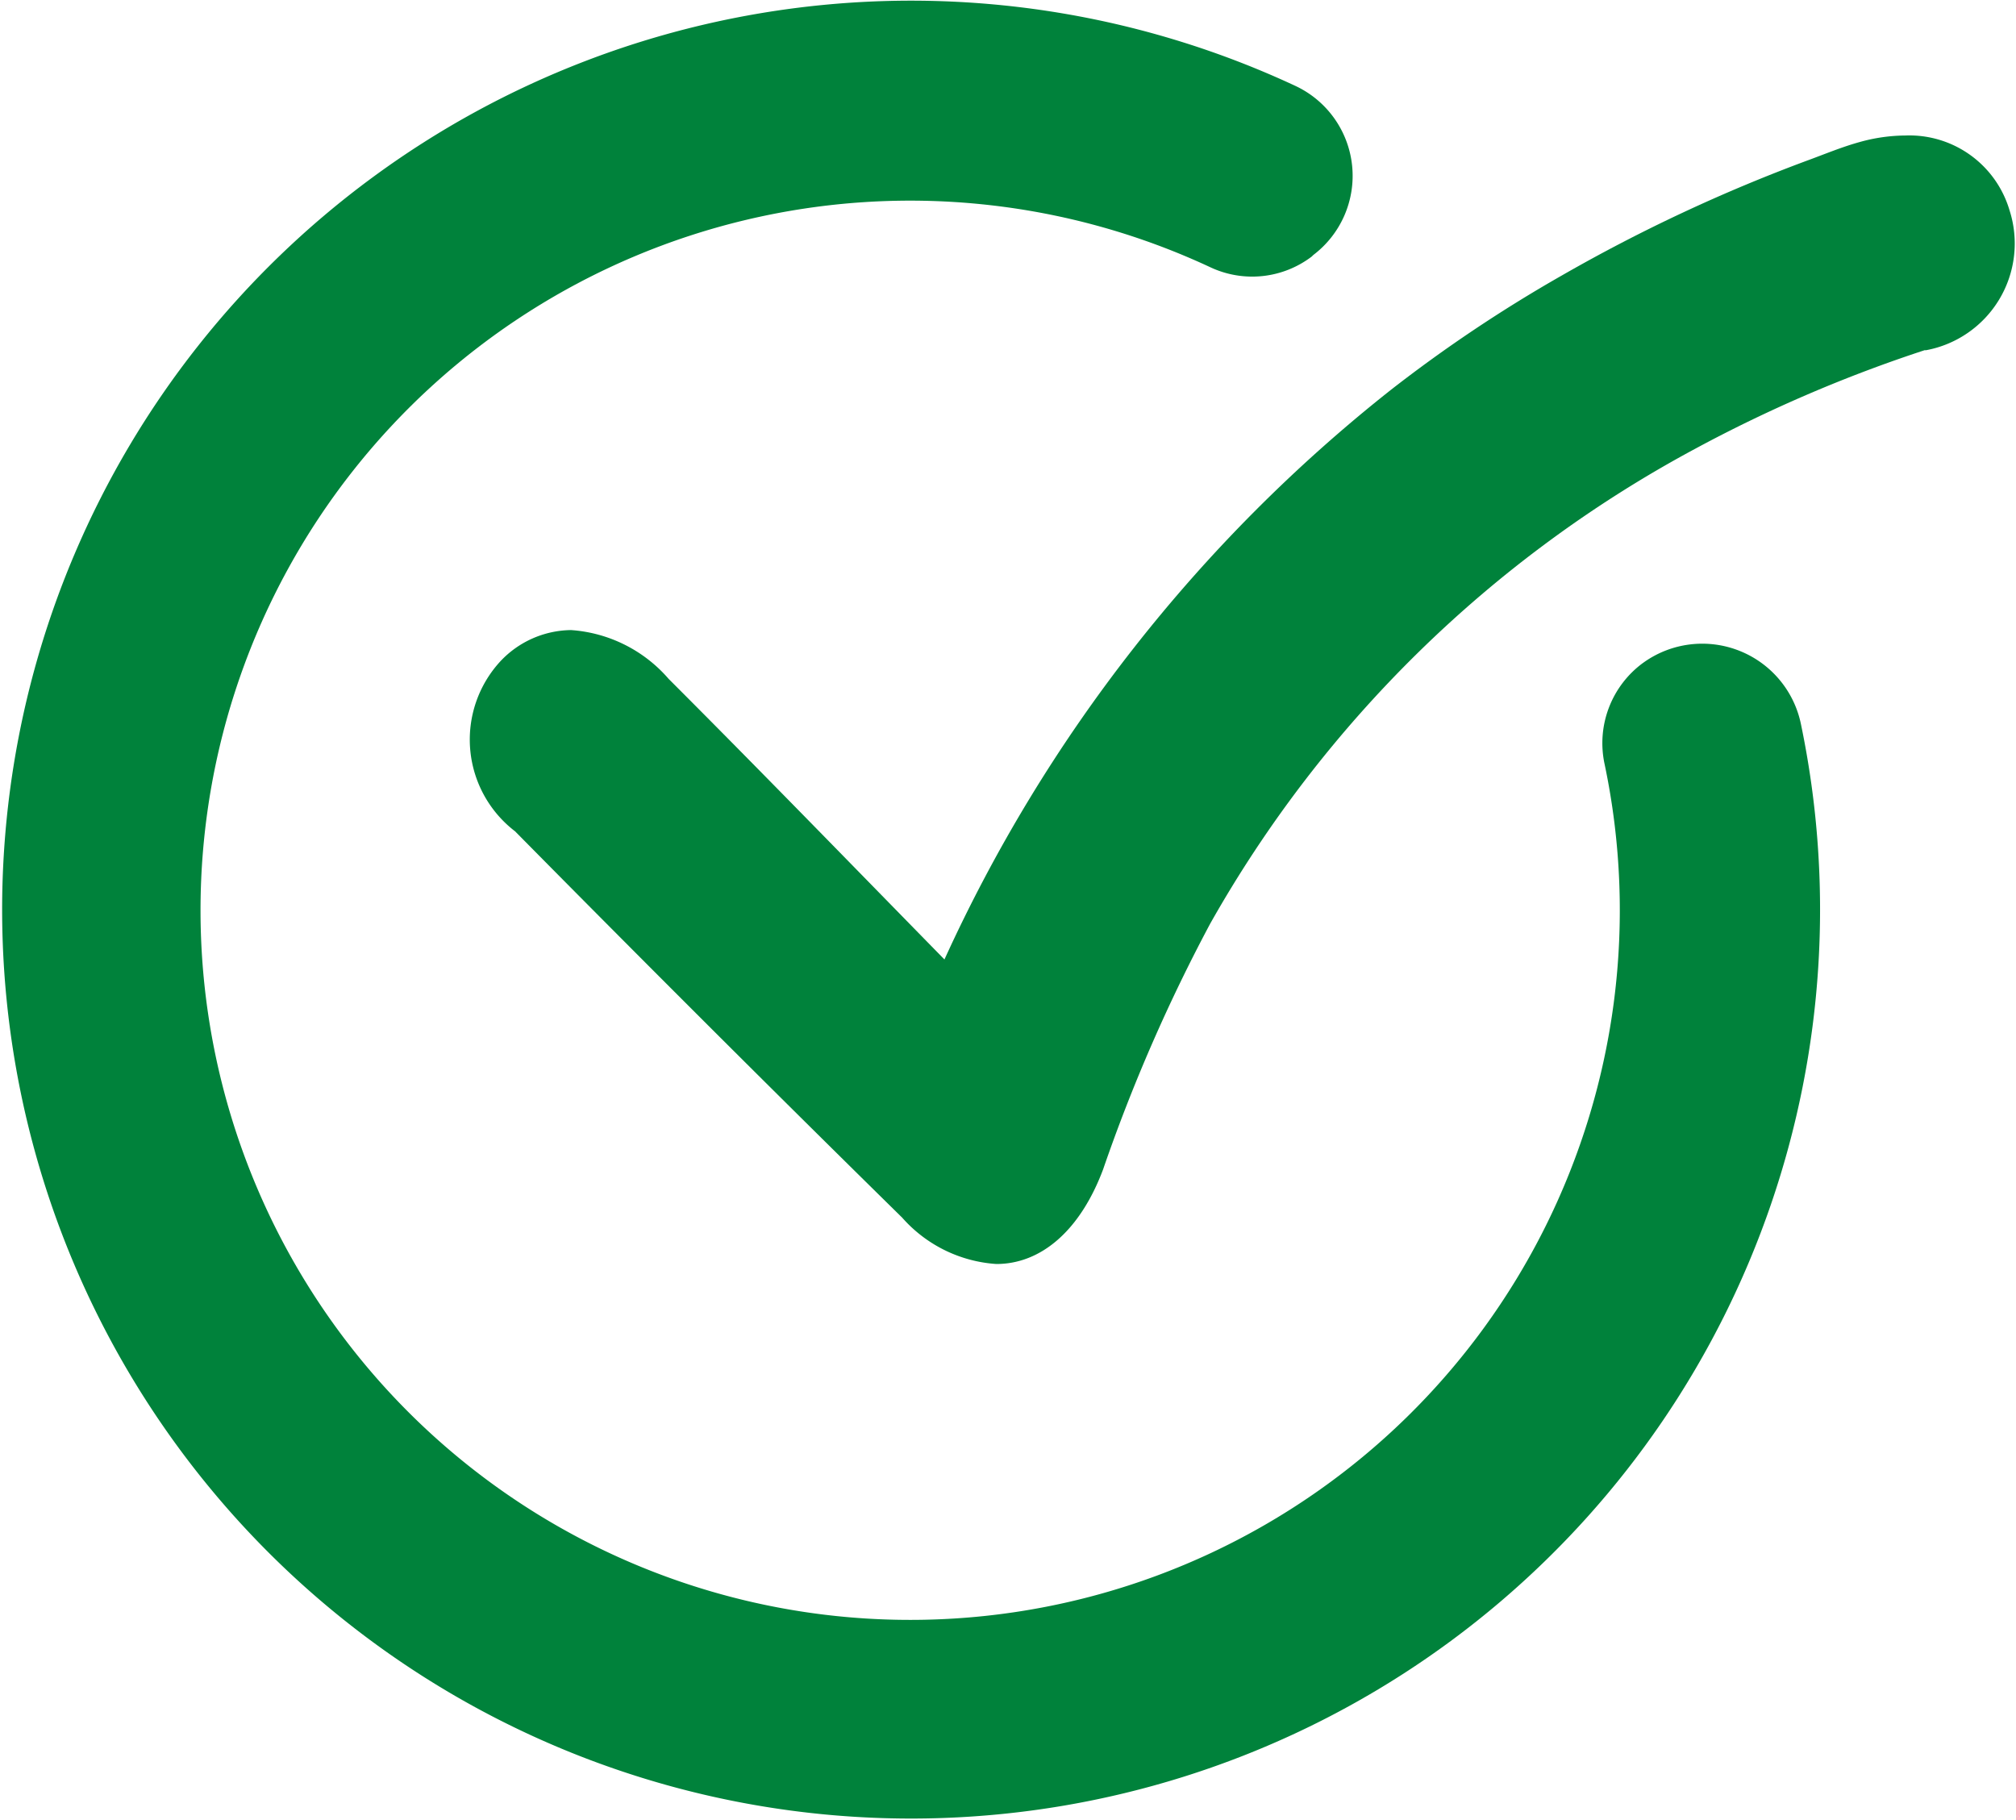 <svg id="Group_842" data-name="Group 842" xmlns="http://www.w3.org/2000/svg" xmlns:xlink="http://www.w3.org/1999/xlink" width="37.15" height="33.539" viewBox="0 0 37.15 33.539">
  <defs>
    <clipPath id="clip-path">
      <rect id="Rectangle_948" data-name="Rectangle 948" width="37.15" height="33.539" fill="#00823b"/>
    </clipPath>
  </defs>
  <g id="Group_842-2" data-name="Group 842" clip-path="url(#clip-path)">
    <path id="Path_115" data-name="Path 115" d="M30.3,12.2l-.031.022a1.833,1.833,0,0,0-.7,1.86,13.077,13.077,0,1,1-7.261-9.155,1.813,1.813,0,0,0,1.865-.2L24.2,4.7a1.83,1.83,0,0,0-.329-3.117,16.75,16.75,0,1,0,9.318,11.771A1.857,1.857,0,0,0,30.3,12.2" transform="translate(0)" fill="#00823b"/>
    <path id="Path_116" data-name="Path 116" d="M57.27,12.719a25.855,25.855,0,0,0-4.255,1.828,22.446,22.446,0,0,0-8.925,8.746,31.159,31.159,0,0,0-1.973,4.528c-.426,1.134-1.148,1.742-1.967,1.742a2.536,2.536,0,0,1-1.734-.853q-3.594-3.534-7.134-7.12a2.129,2.129,0,0,1-.27-3.135,1.814,1.814,0,0,1,1.3-.574,2.617,2.617,0,0,1,1.8.9c1.671,1.671,3.314,3.365,5.082,5.17a28.371,28.371,0,0,1,8.231-10.5,26.356,26.356,0,0,1,3.138-2.1,30.156,30.156,0,0,1,4.556-2.132c.31-.114.617-.242.935-.33a3.192,3.192,0,0,1,.847-.122,1.924,1.924,0,0,1,1.919,1.376,2,2,0,0,1-1.555,2.584" transform="translate(-21.79 -6.27)" fill="#00823b"/>
  </g>
</svg>
